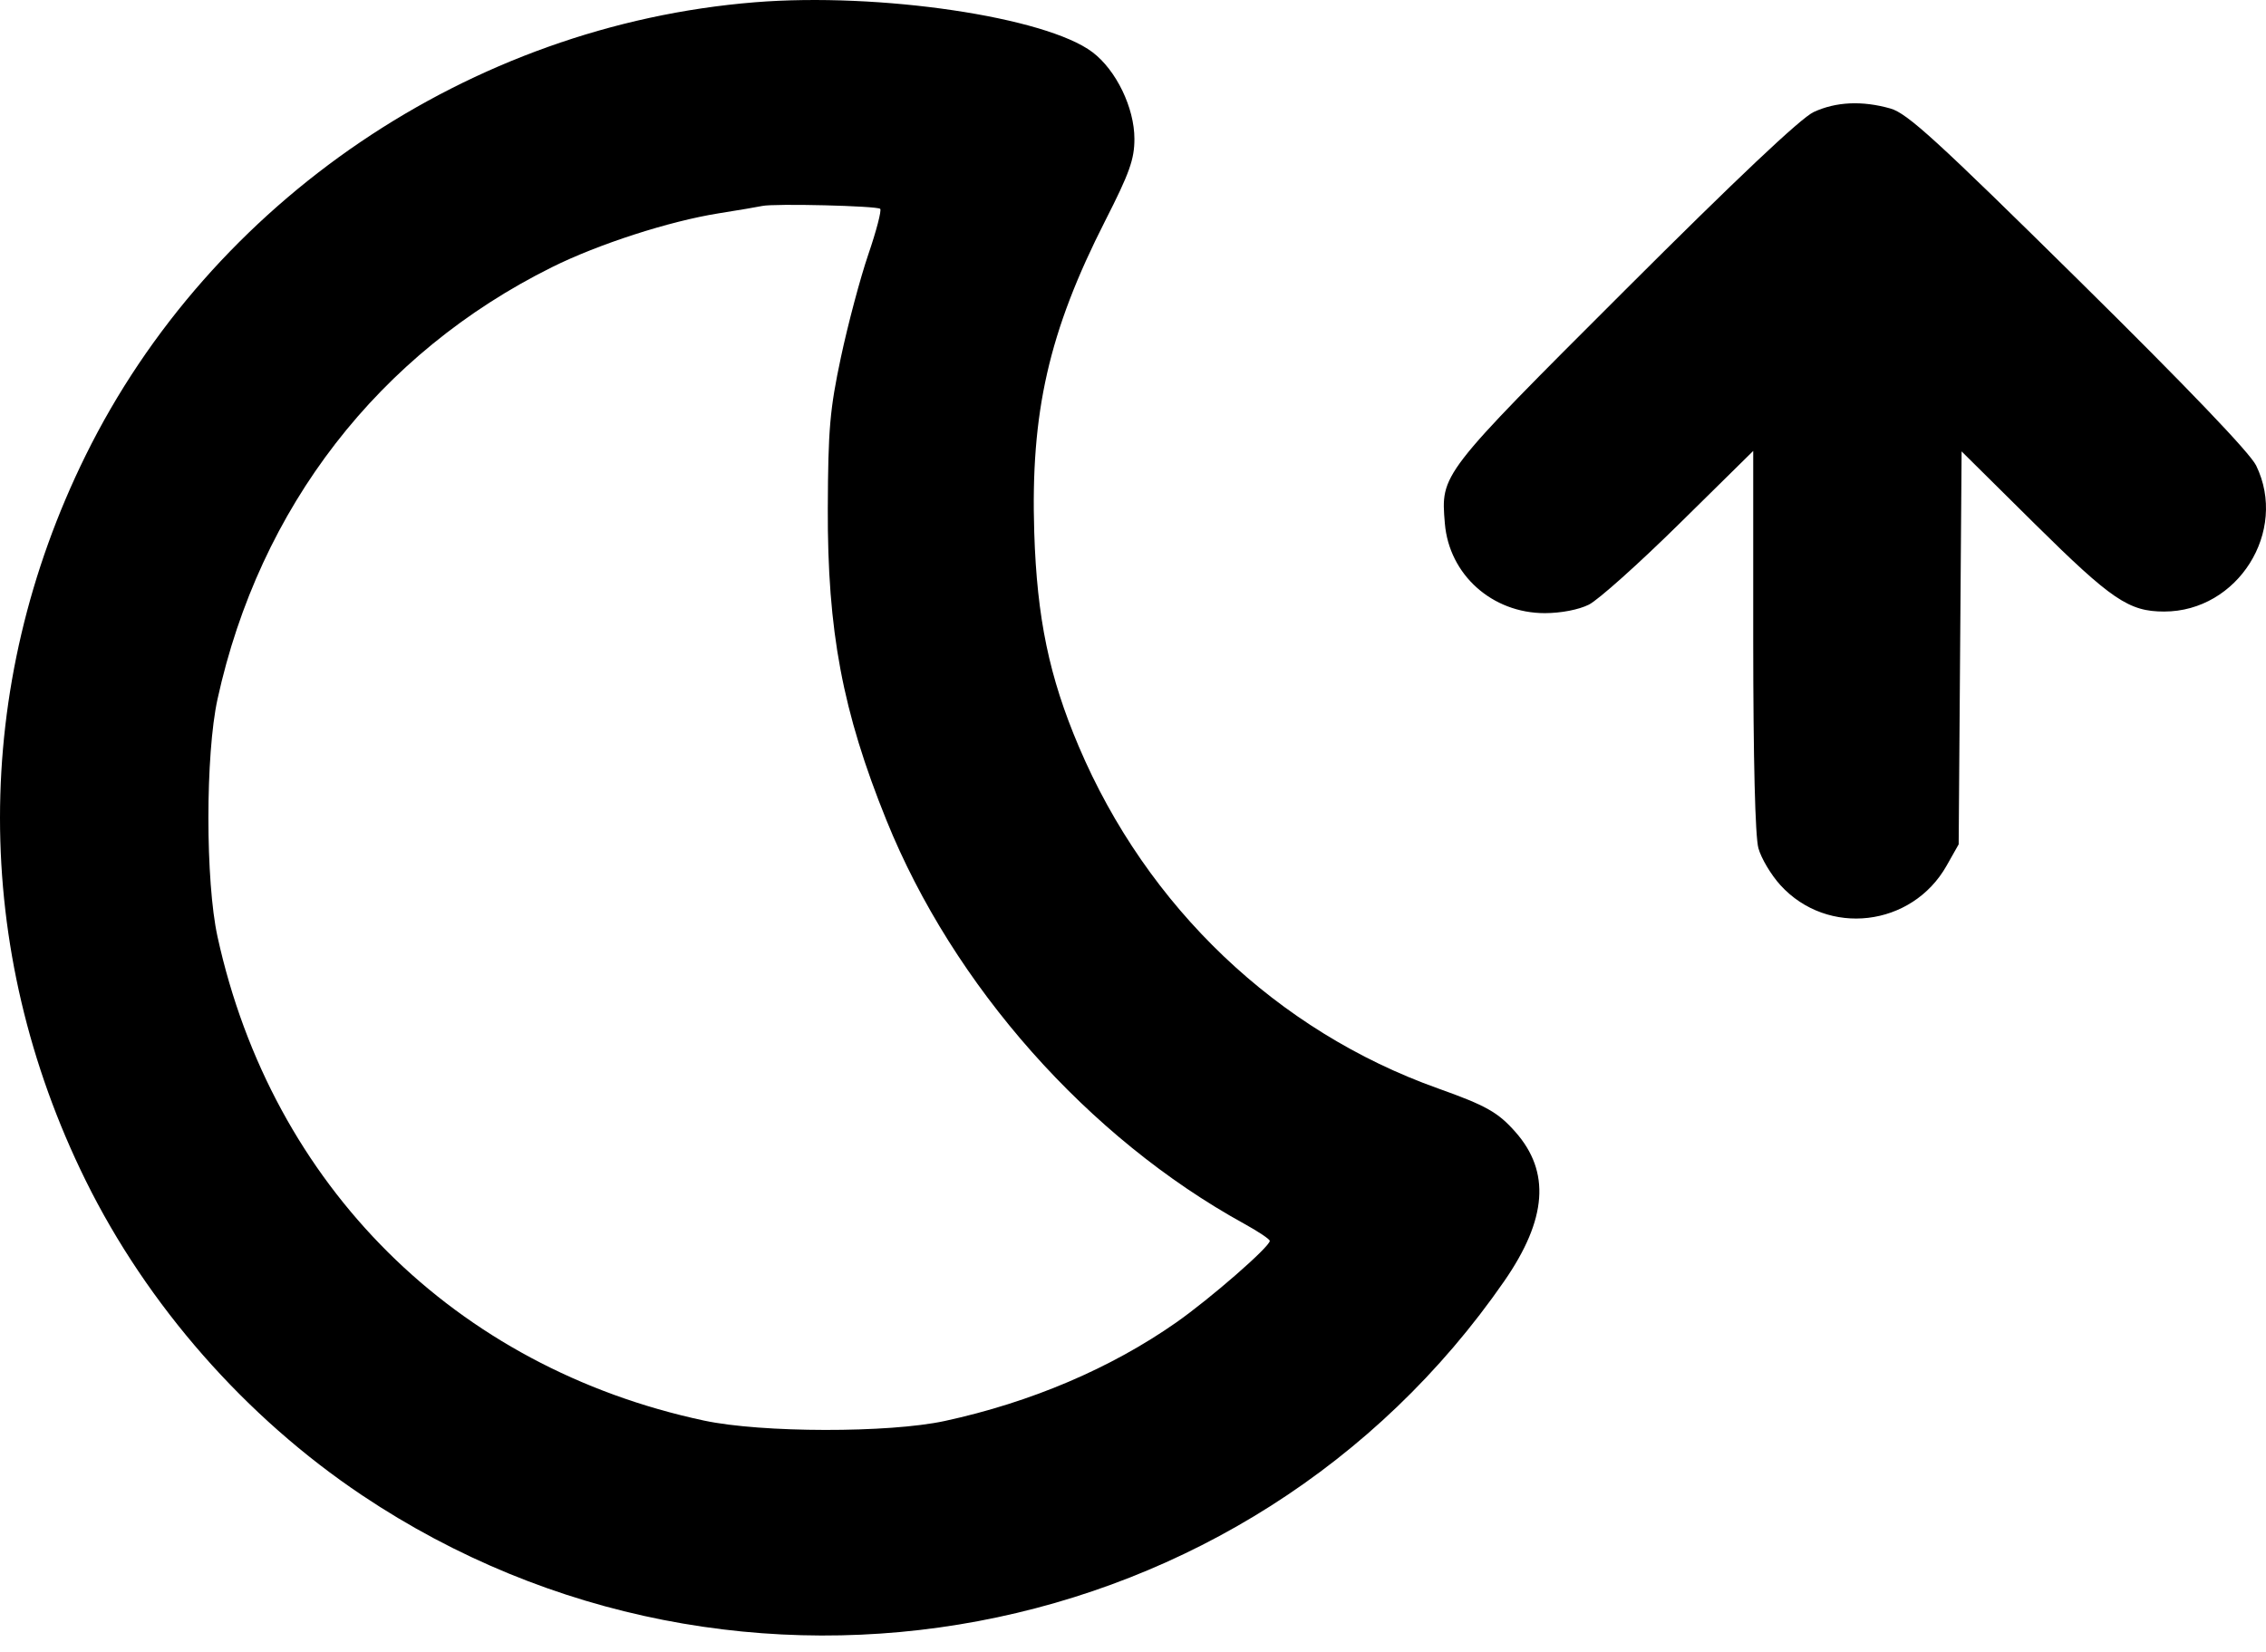 <svg width="48" height="35" viewBox="0 0 48 35" id="icon-moonrise" xmlns="http://www.w3.org/2000/svg">
    <path clip-rule="evenodd"
          d="M15.991 0.048C9.959 0.535 4.475 4.25 1.812 9.653C-0.604 14.555 -0.604 20.104 1.812 25.006C3.119 27.657 5.201 30.029 7.674 31.684C15.631 37.008 26.447 34.977 31.866 27.141C32.772 25.831 32.846 24.826 32.1 23.983C31.732 23.566 31.48 23.424 30.459 23.06C27.053 21.846 24.298 19.222 22.851 15.815C22.224 14.339 21.966 13.098 21.908 11.28C21.828 8.735 22.216 7.028 23.412 4.676C23.927 3.664 24.03 3.375 24.03 2.942C24.03 2.284 23.644 1.486 23.142 1.106C22.154 0.358 18.622 -0.165 15.991 0.048ZM38.418 2.374C38.147 2.5 36.788 3.784 34.41 6.16C30.498 10.068 30.519 10.042 30.606 11.091C30.697 12.176 31.607 12.992 32.726 12.991C33.067 12.99 33.442 12.918 33.656 12.811C33.853 12.713 34.717 11.94 35.576 11.093L37.138 9.554L37.138 13.569C37.139 16.085 37.179 17.729 37.248 17.972C37.307 18.186 37.517 18.538 37.714 18.754C38.712 19.851 40.5 19.641 41.234 18.342L41.49 17.889L41.521 13.727L41.552 9.564L43.108 11.105C44.73 12.709 45.096 12.957 45.842 12.957C47.402 12.957 48.472 11.259 47.791 9.863C47.66 9.595 46.337 8.213 44.028 5.934C41.024 2.969 40.4 2.399 40.044 2.299C39.444 2.129 38.891 2.155 38.418 2.374ZM18.645 4.425C18.677 4.457 18.564 4.892 18.393 5.391C18.223 5.889 17.962 6.87 17.813 7.569C17.578 8.675 17.542 9.089 17.535 10.771C17.526 13.368 17.846 15.075 18.776 17.376C20.194 20.888 23.049 24.109 26.359 25.93C26.655 26.093 26.897 26.255 26.897 26.291C26.897 26.416 25.641 27.511 24.914 28.021C23.529 28.991 21.838 29.711 20.012 30.107C18.83 30.363 16.133 30.359 14.916 30.099C9.637 28.973 5.763 25.12 4.608 19.848C4.35 18.674 4.35 15.985 4.608 14.811C5.498 10.748 8.024 7.485 11.69 5.662C12.677 5.171 14.176 4.687 15.223 4.52C15.645 4.453 16.06 4.383 16.145 4.364C16.397 4.308 18.581 4.361 18.645 4.425Z"
    />
</svg>
